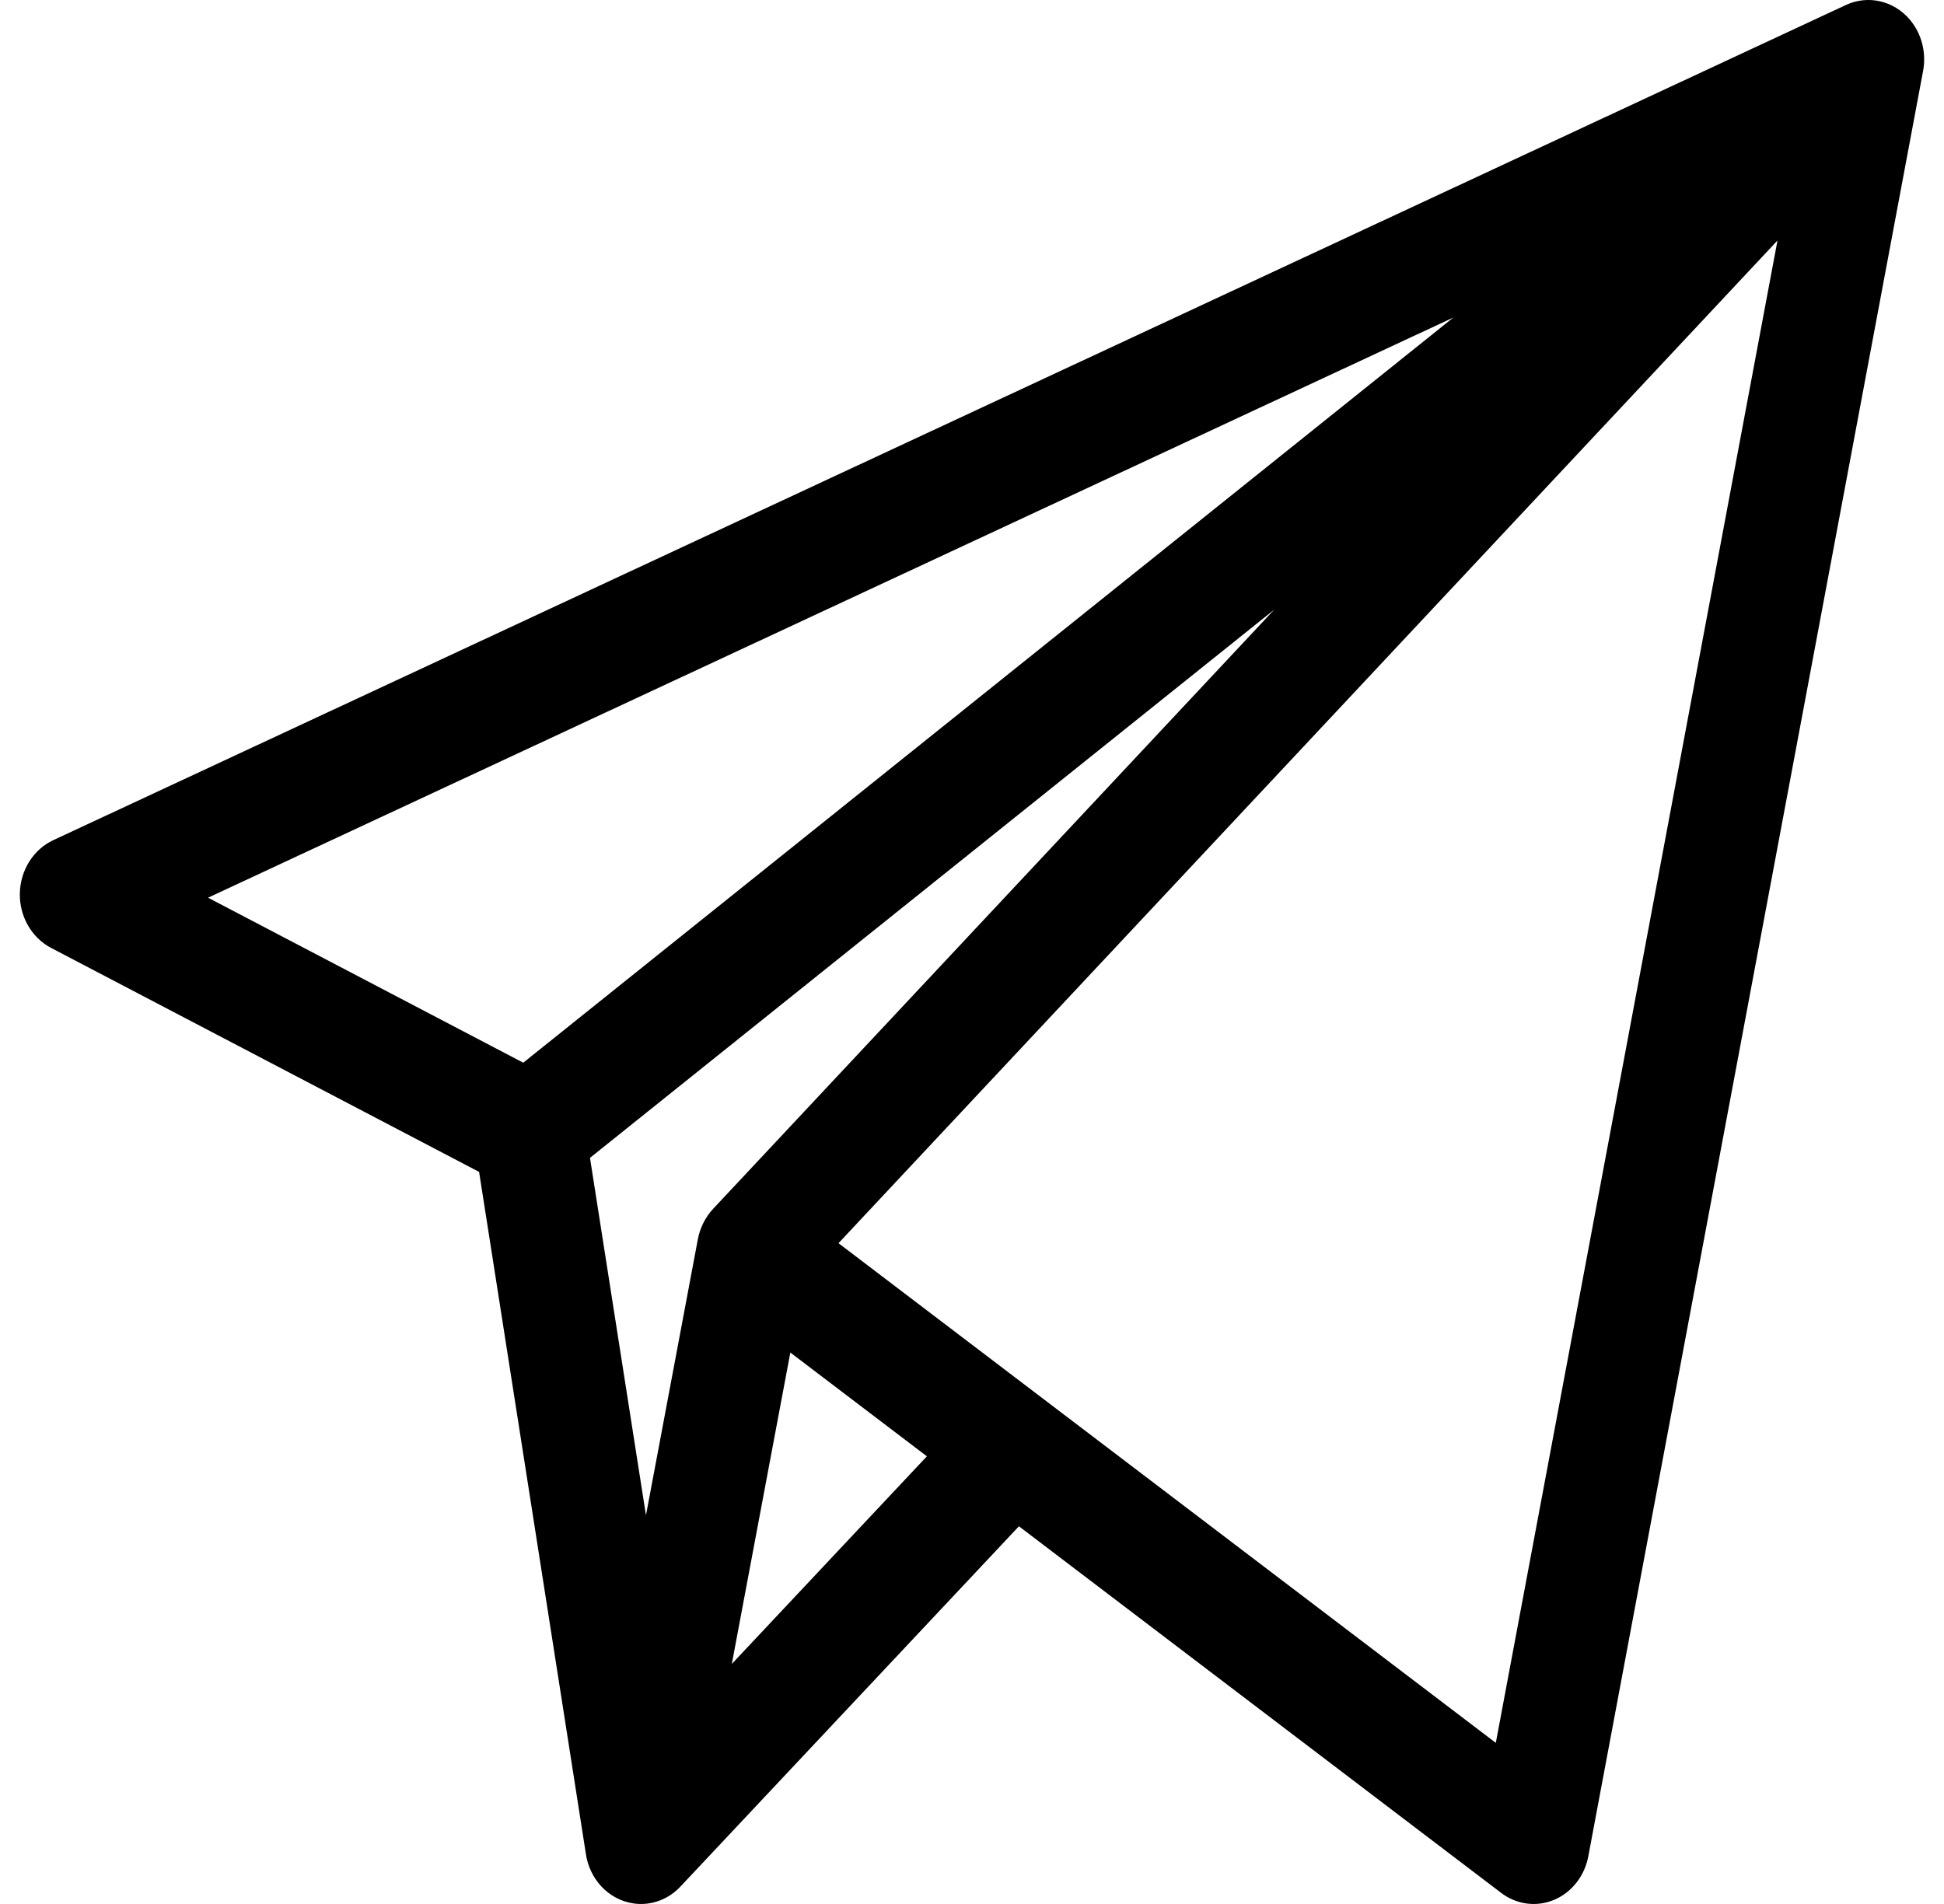 <svg width="49" height="48" viewBox="0 0 49 48" fill="none" xmlns="http://www.w3.org/2000/svg">
<path d="M48.143 0.5C47.727 0.005 47.072 -0.128 46.529 0.125L1.342 21.181C0.842 21.415 0.513 21.937 0.5 22.52C0.488 23.101 0.795 23.638 1.286 23.896L12.076 29.544L14.764 46.715C14.851 47.366 15.332 47.89 15.959 47.985C16.409 48.054 16.856 47.885 17.165 47.546L25.683 38.478L37.839 47.721C38.229 48.017 38.731 48.082 39.174 47.895C39.617 47.708 39.942 47.294 40.035 46.796L48.473 1.789C48.556 1.343 48.448 0.865 48.143 0.5ZM13.189 26.791L5.244 22.631L36.633 8.005L13.189 26.791ZM17.59 31.241L16.282 38.201L14.871 29.19L32.118 15.369L17.973 30.477C17.775 30.689 17.642 30.964 17.59 31.241ZM18.446 41.948L19.921 34.098L23.363 36.714L18.446 41.948ZM37.703 43.938L21.135 31.341L44.803 6.063L37.703 43.938Z" fill="currentColor"/>
</svg>
